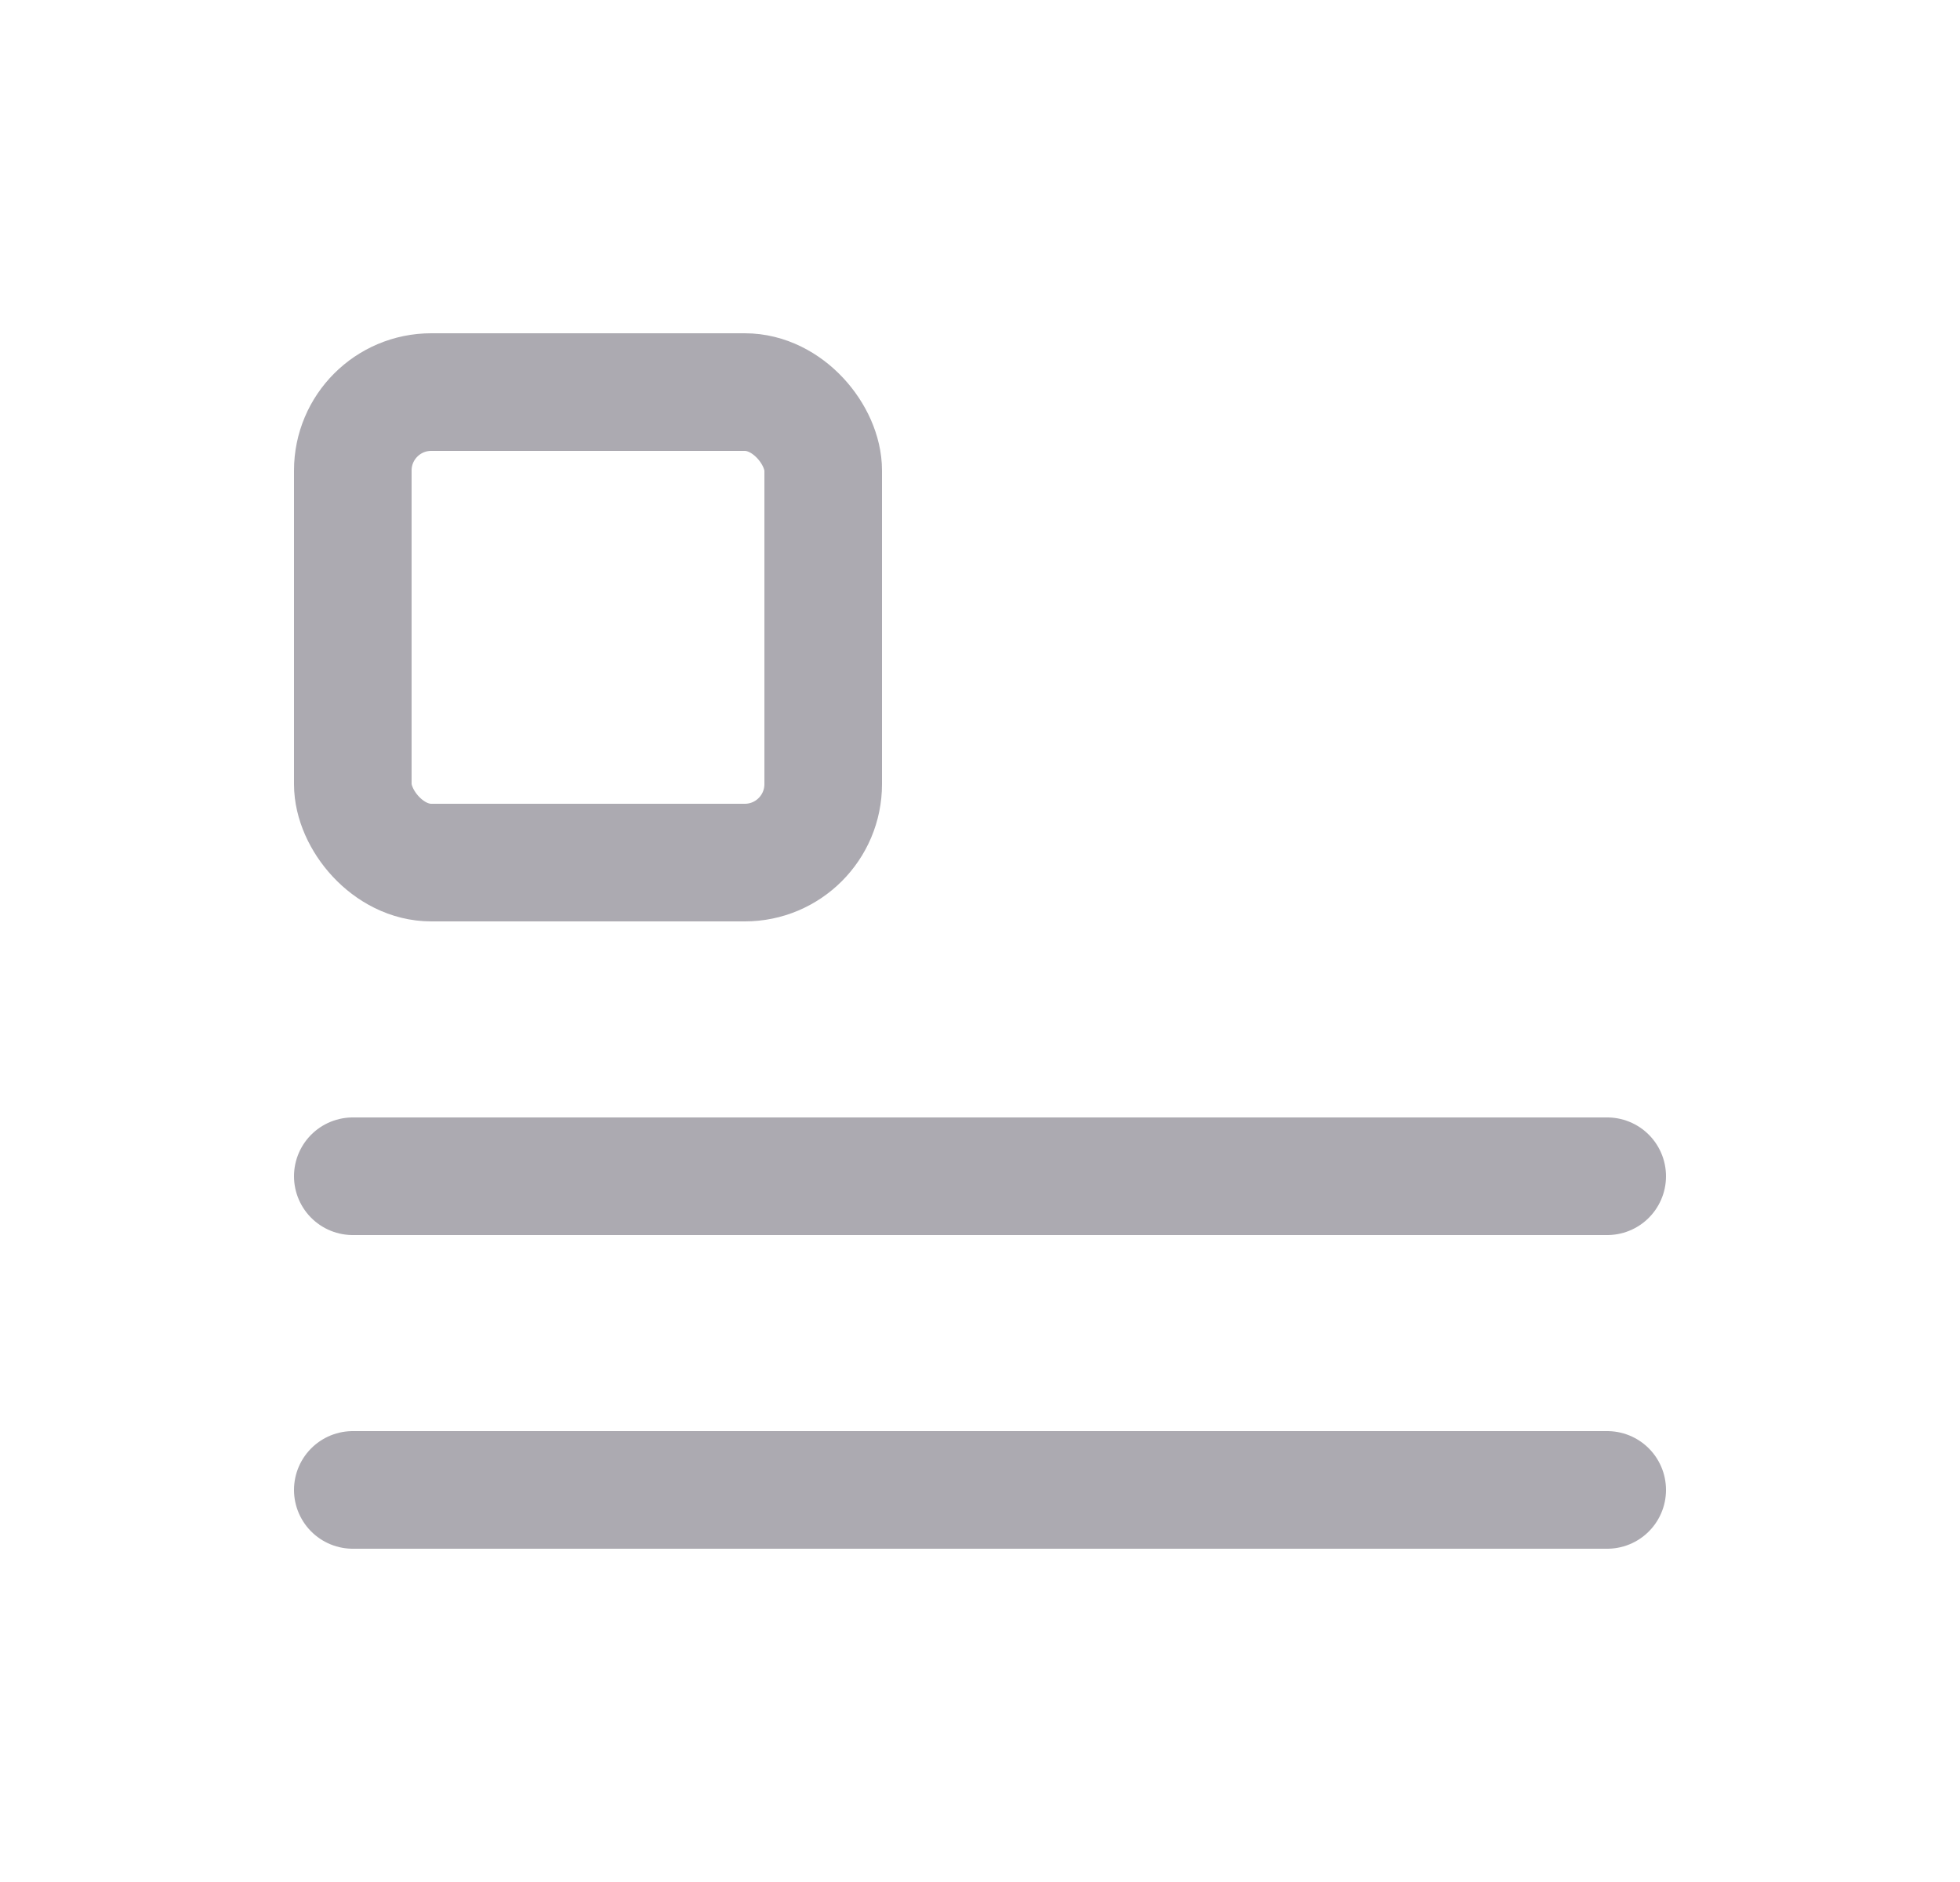 <svg width="25" height="24" viewBox="0 0 25 24" fill="none" xmlns="http://www.w3.org/2000/svg">
<rect x="4.5" y="5" width="6" height="6" rx="1" stroke="#ACAAB1" stroke-width="1.5" stroke-linecap="round" stroke-linejoin="round"/>
<path d="M4.5 15H20.5" stroke="#ACAAB1" stroke-width="1.5" stroke-linecap="round" stroke-linejoin="round"/>
<path d="M4.5 19H20.5" stroke="#ACAAB1" stroke-width="1.5" stroke-linecap="round" stroke-linejoin="round"/>
</svg>
